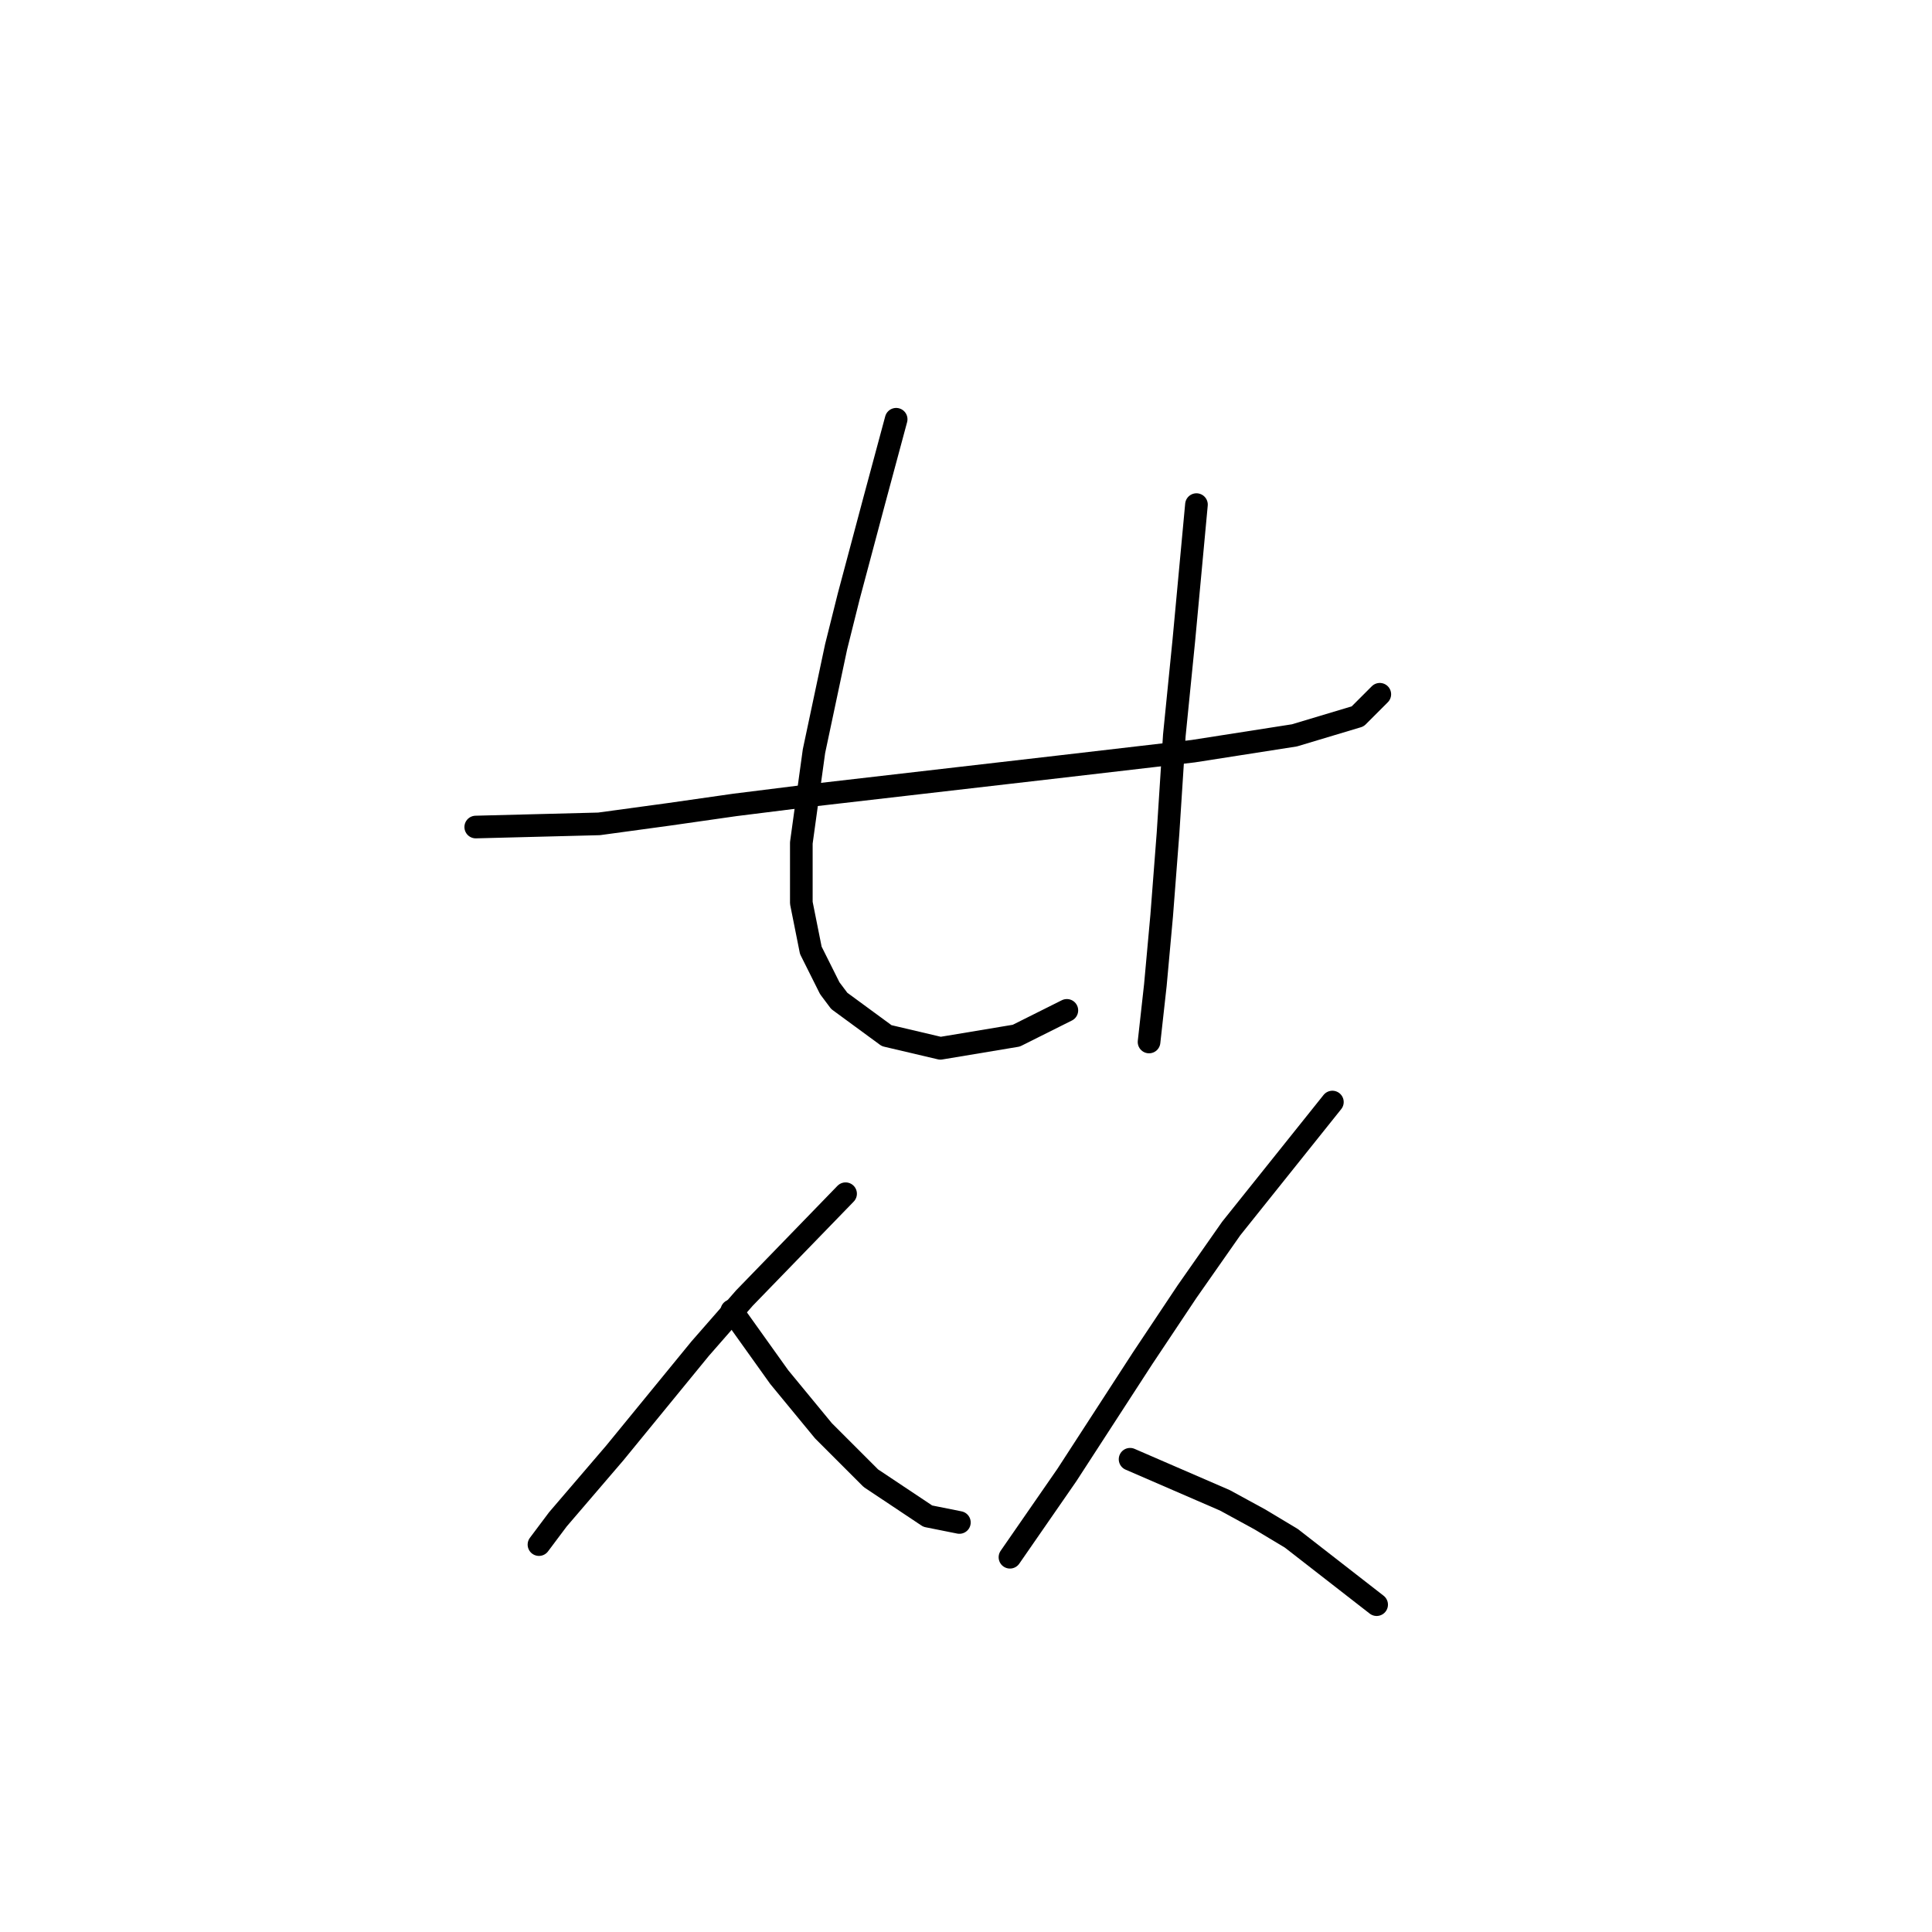<?xml version="1.0" standalone="no"?>
    <svg width="256" height="256" xmlns="http://www.w3.org/2000/svg" version="1.1">
    <polyline stroke="black" stroke-width="3" stroke-linecap="round" fill="transparent" stroke-linejoin="round" points="63.038 109.586 79.374 109.167 88.588 107.911 97.384 106.654 107.437 105.398 140.108 101.628 158.119 99.534 171.522 97.439 179.899 94.926 182.831 91.994 182.831 91.994 " />
        <polyline stroke="black" stroke-width="3" stroke-linecap="round" fill="transparent" stroke-linejoin="round" points="118.746 55.554 115.814 66.444 114.139 72.727 112.463 79.01 110.788 85.711 107.856 99.534 106.18 111.681 106.18 119.639 107.437 125.922 109.95 130.948 111.207 132.623 117.489 137.231 124.61 138.906 134.663 137.231 141.364 133.88 141.364 133.88 " />
        <polyline stroke="black" stroke-width="3" stroke-linecap="round" fill="transparent" stroke-linejoin="round" points="158.537 66.863 156.862 84.874 155.605 97.439 154.768 110.424 153.93 121.314 153.092 130.529 152.255 138.069 152.255 138.069 " />
        <polyline stroke="black" stroke-width="3" stroke-linecap="round" fill="transparent" stroke-linejoin="round" points="112.044 158.174 98.641 171.996 92.777 178.698 81.468 192.52 73.928 201.316 71.415 204.667 71.415 204.667 " />
        <polyline stroke="black" stroke-width="3" stroke-linecap="round" fill="transparent" stroke-linejoin="round" points="96.966 173.671 103.248 182.467 109.112 189.588 115.395 195.871 122.935 200.897 127.123 201.735 127.123 201.735 " />
        <polyline stroke="black" stroke-width="3" stroke-linecap="round" fill="transparent" stroke-linejoin="round" points="176.548 146.027 163.145 162.781 157.281 171.158 151.417 179.954 141.364 195.452 133.825 206.342 133.825 206.342 " />
        <polyline stroke="black" stroke-width="3" stroke-linecap="round" fill="transparent" stroke-linejoin="round" points="149.741 193.358 162.307 198.803 166.914 201.316 171.103 203.829 182.412 212.625 182.412 212.625 " />
        </svg>